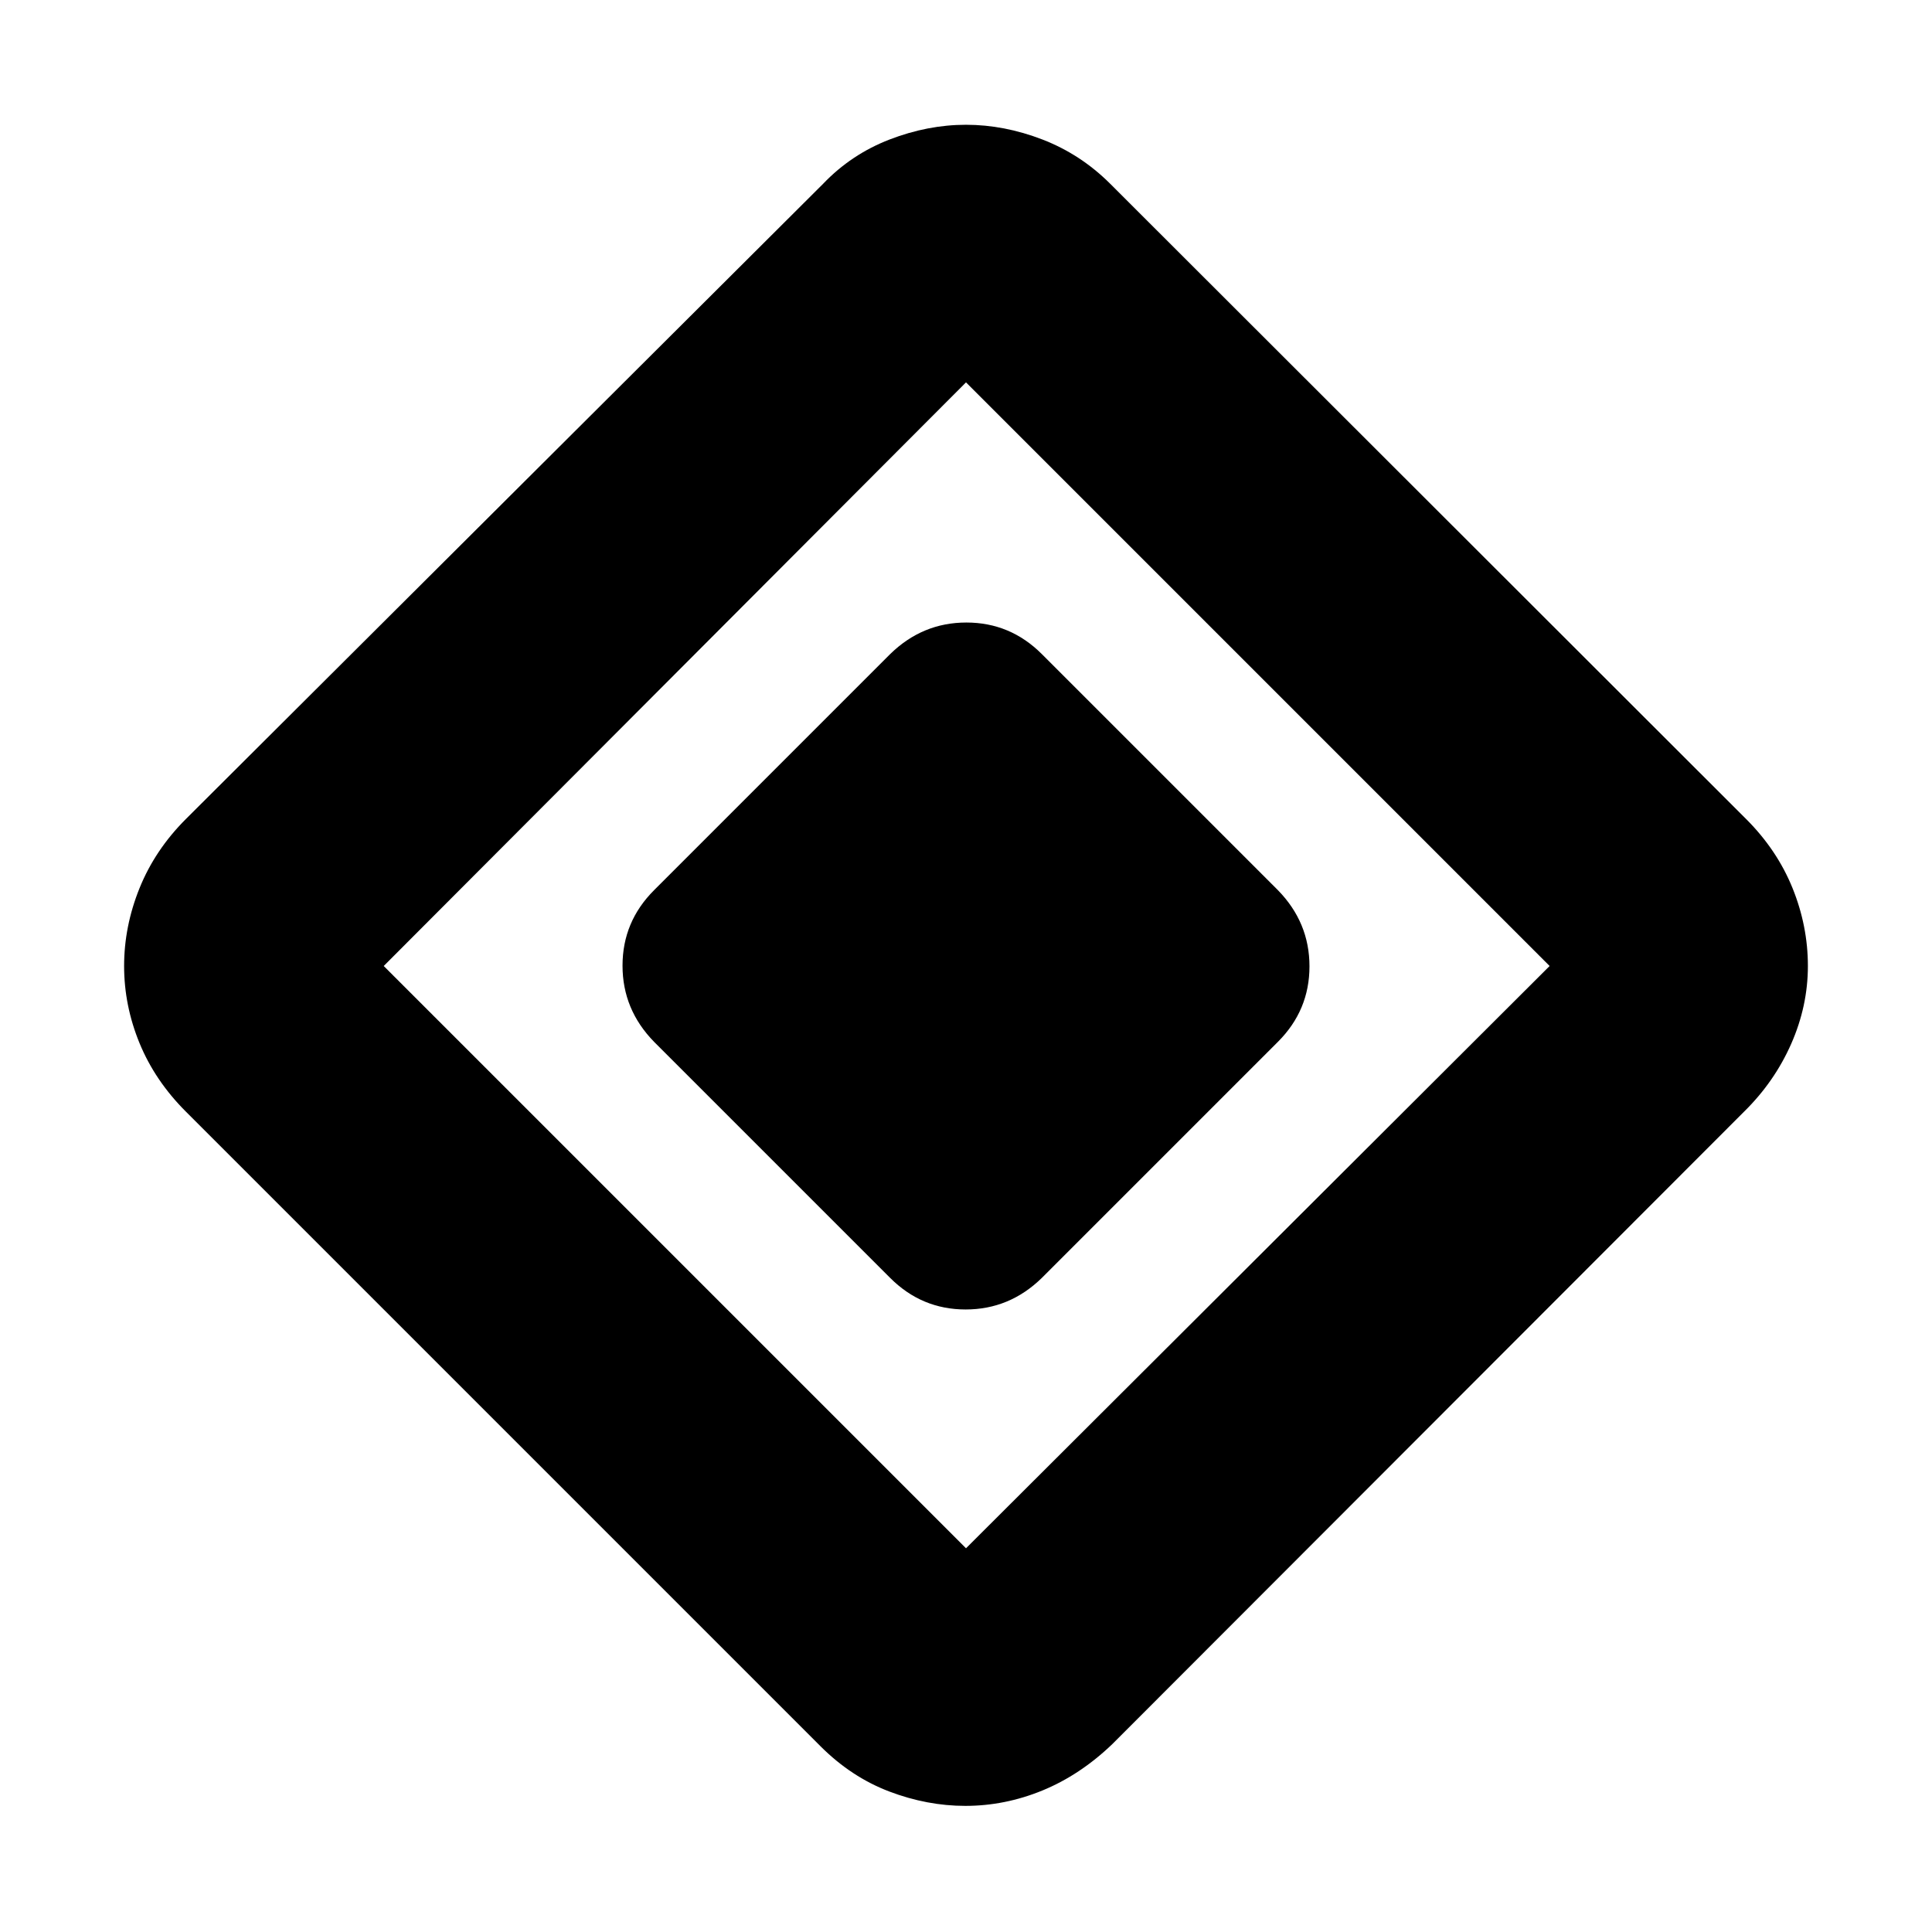 <svg xmlns="http://www.w3.org/2000/svg" height="40" viewBox="0 -960 960 960" width="40"><path d="M442.33-325 325-442.33q-15.67-16.03-15.67-37.85T325-517.67L442.33-635q16.03-15.67 37.85-15.67T517.67-635L635-517.67q15.67 16.03 15.67 37.85T635-442.33L517.67-325q-16.03 15.67-37.85 15.67T442.33-325ZM552.67-93.33q-16 15.33-34.67 23-18.67 7.66-38.33 7.66-19 0-37.84-7.16Q423-77 407.67-92.33L92.33-407.67q-15.33-15.33-23-34-7.66-18.66-7.66-38.33 0-19.67 7.66-38.67 7.67-19 23-34.33L409-868.67q14-14.66 33-22 19-7.33 38-7.33t38 7.33q19 7.34 33.67 22l316 315.67q15.33 15.33 23 34.22 7.66 18.89 7.66 38.78 0 19.83-8.29 38.67-8.3 18.83-23.37 33.66l-314 314.34ZM480-190.67 770-480 480-770 190.67-480 480-190.67Z"/></svg>